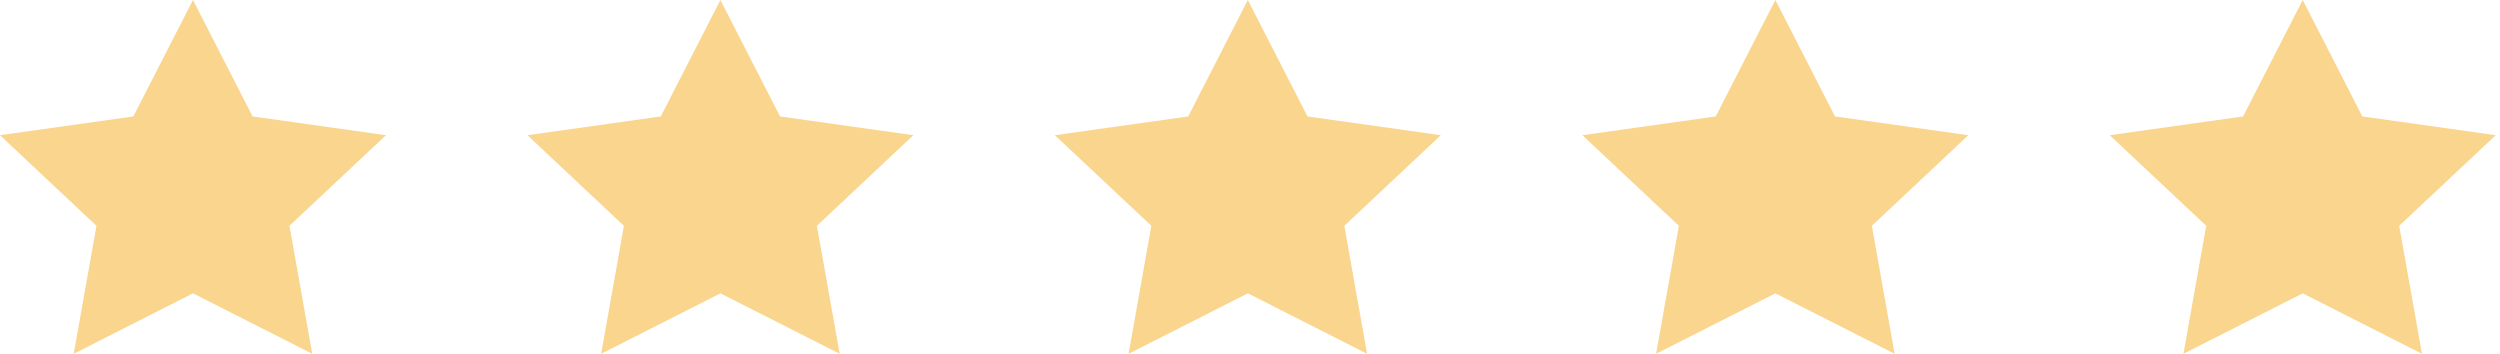 <svg width="106" height="15" viewBox="0 0 106 15" fill="none" xmlns="http://www.w3.org/2000/svg">
<path d="M52.908 0L55.437 4.937L61.09 5.733L56.999 9.574L57.965 15L52.908 12.437L47.852 15L48.818 9.574L44.727 5.733L50.38 4.937L52.908 0Z" fill="#F9D58E"/>
<path d="M30.545 0L33.073 4.937L38.727 5.733L34.636 9.574L35.602 15L30.545 12.437L25.489 15L26.454 9.574L22.363 5.733L28.017 4.937L30.545 0Z" fill="#F9D58E"/>
<path d="M97.635 0L100.163 4.937L105.817 5.733L101.726 9.574L102.691 15L97.635 12.437L92.579 15L93.544 9.574L89.453 5.733L95.107 4.937L97.635 0Z" fill="#F9D58E"/>
<path d="M75.276 0L77.804 4.937L83.457 5.733L79.367 9.574L80.332 15L75.276 12.437L70.219 15L71.185 9.574L67.094 5.733L72.747 4.937L75.276 0Z" fill="#F9D58E"/>
<path d="M8.182 0L10.71 4.937L16.364 5.733L12.273 9.574L13.238 15L8.182 12.437L3.125 15L4.091 9.574L0 5.733L5.654 4.937L8.182 0Z" fill="#F9D58E"/>
</svg>

